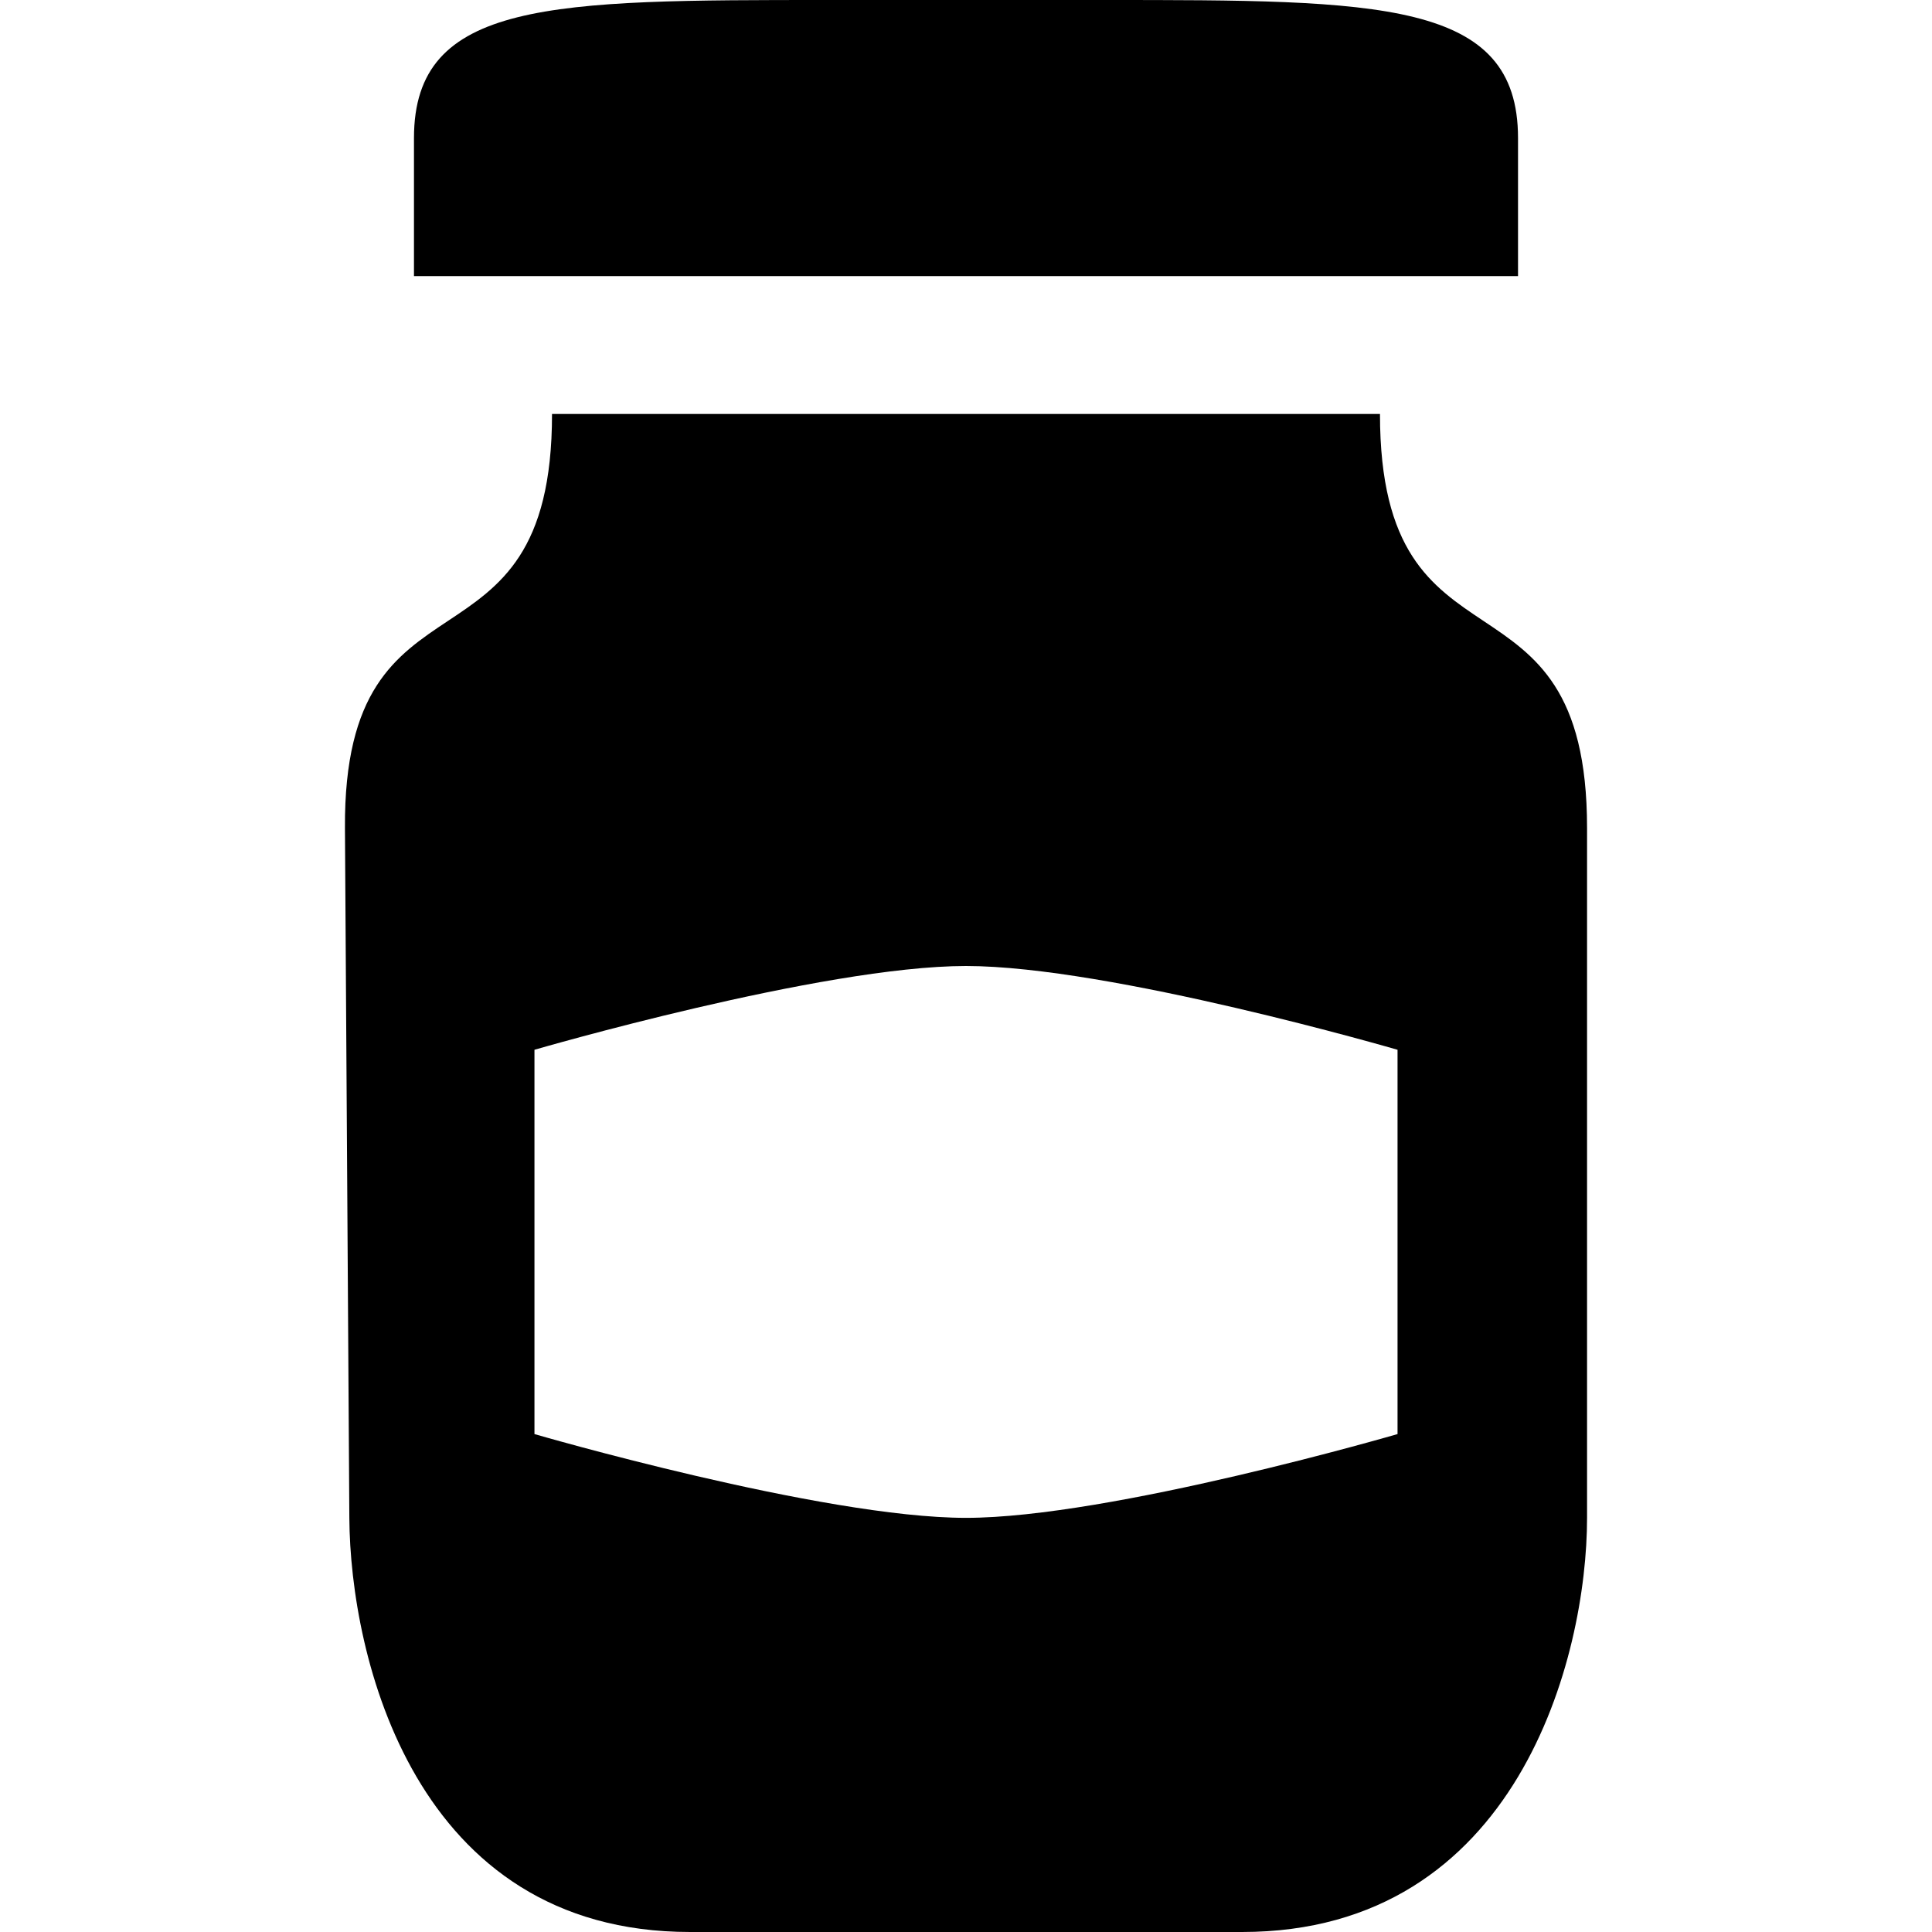 <?xml version="1.0" encoding="UTF-8" standalone="no"?>
<svg
   xmlns:dc="http://purl.org/dc/elements/1.1/"
   xmlns:cc="http://creativecommons.org/ns#"
   xmlns:rdf="http://www.w3.org/1999/02/22-rdf-syntax-ns#"
   xmlns:svg="http://www.w3.org/2000/svg"
   xmlns="http://www.w3.org/2000/svg"
   xmlns:sodipodi="http://sodipodi.sourceforge.net/DTD/sodipodi-0.dtd"
   xmlns:inkscape="http://www.inkscape.org/namespaces/inkscape"
   height="11"
   width="11"
   version="1.0"
   viewBox="0 0 11 11"
   id="svg2"
   inkscape:version="0.91 r13725"
   sodipodi:docname="shop_deli-11.svg">
  <sodipodi:namedview
     pagecolor="#ffffff"
     bordercolor="#666666"
     borderopacity="1"
     objecttolerance="10"
     gridtolerance="10"
     guidetolerance="10"
     inkscape:pageopacity="0"
     inkscape:pageshadow="2"
     inkscape:window-width="924"
     inkscape:window-height="480"
     id="namedview7"
     showgrid="false"
     fit-margin-top="0"
     fit-margin-left="0"
     fit-margin-right="0"
     fit-margin-bottom="0"
     inkscape:zoom="16.857143"
     inkscape:cx="5.5"
     inkscape:cy="5.5"
     inkscape:window-x="0"
     inkscape:window-y="27"
     inkscape:window-maximized="0"
     inkscape:current-layer="svg2" />
  <defs
     id="defs58" />
  <rect
     width="11"
     height="11"
     x="0"
     y="0"
     id="canvas"
     style="visibility:hidden;fill:none;stroke:none" />
  <path
     d="M 4.714,0 6.286,0 C 7.857,0 8.643,0 8.643,0.786 l 0,0.786 -6.286,0 0,-0.786 C 2.357,0 3.143,0 4.714,0 Z M 3.143,2.357 c 0,1.571 -1.188,0.786 -1.179,2.357 L 1.989,8.643 C 1.994,9.429 2.357,11 3.929,11 l 3.143,0 C 8.643,11 9.036,9.429 9.036,8.643 l 0,-3.929 c 0,-1.571 -1.179,-0.786 -1.179,-2.357 l -4.714,0 z M 5.5,5.5 c 0.819,0 2.457,0.477 2.457,0.477 l 0,1.094 0,1.094 c 0,0 -1.638,0.477 -2.457,0.477 -0.819,0 -2.457,-0.477 -2.457,-0.477 l 0,-1.094 0,-1.094 C 3.043,5.977 4.681,5.5 5.5,5.5 Z"
     style="opacity:1;fill:#000000;fill-opacity:1;fill-rule:evenodd;stroke:none;stroke-opacity:1"
     id="path4173"
     inkscape:connector-curvature="0" />
</svg>
